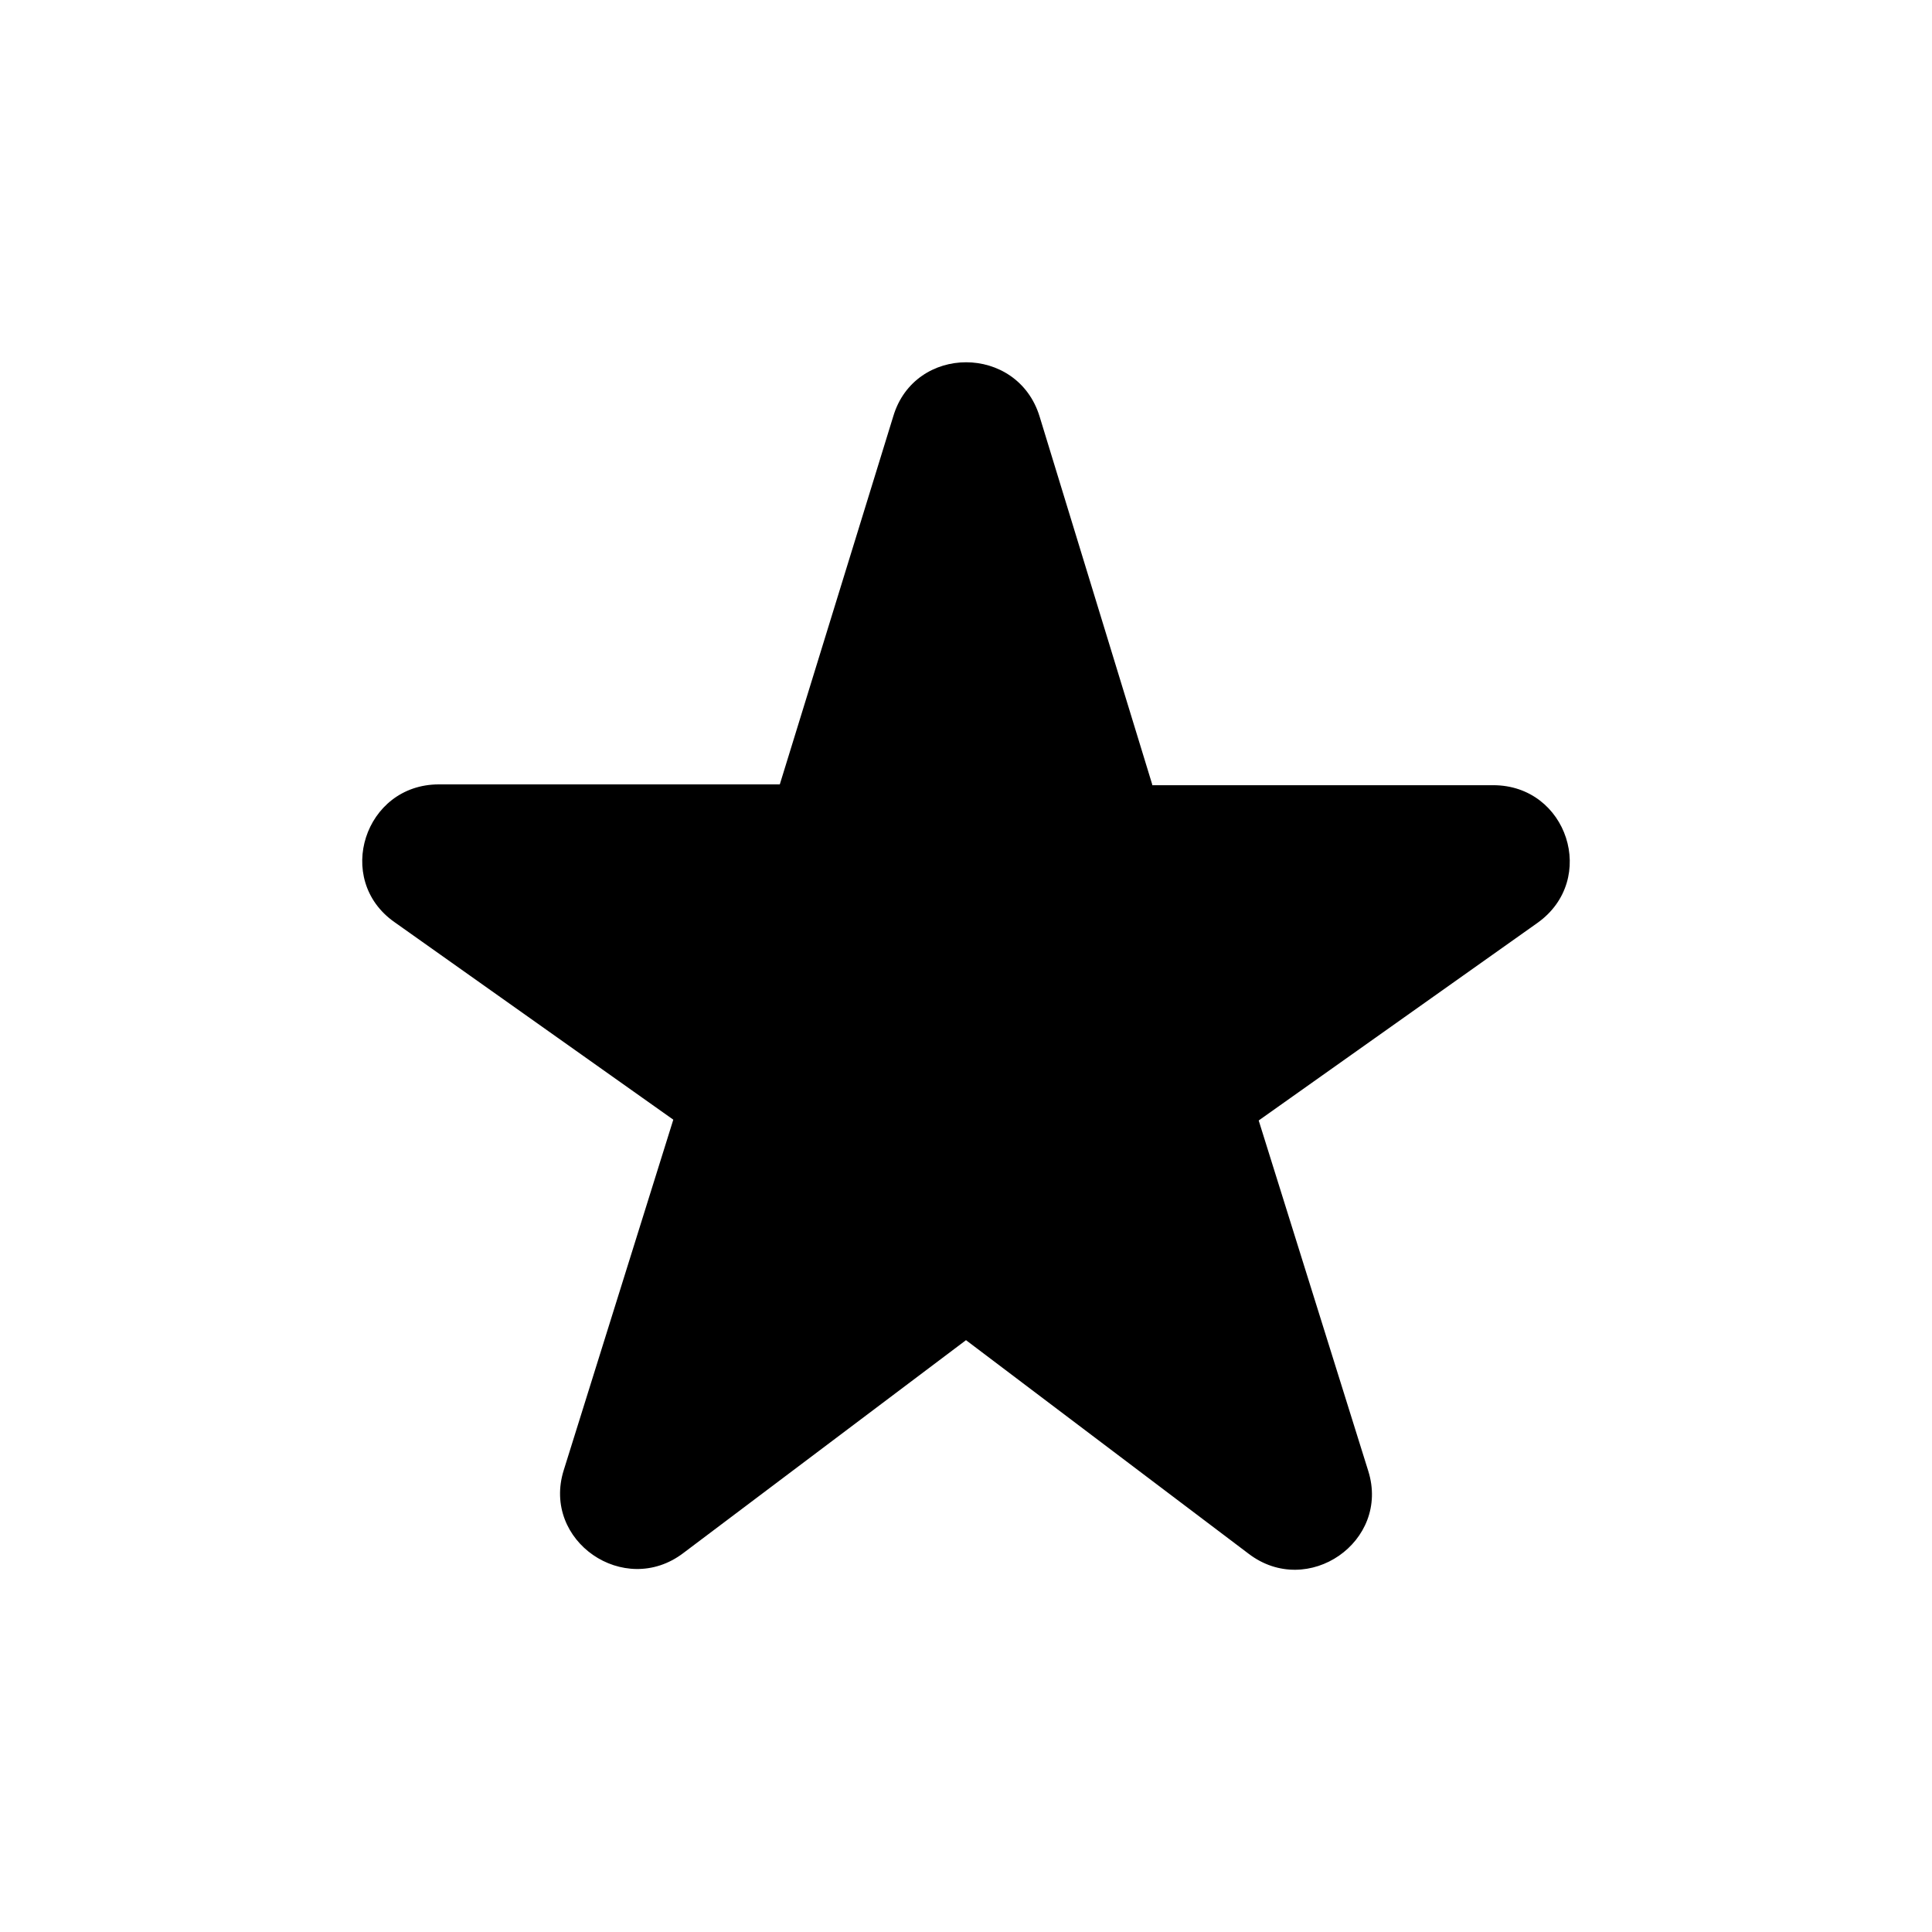 <svg width="24" height="24" viewBox="0 0 24 24" fill="current" xmlns="http://www.w3.org/2000/svg">
<path d="M14.313 9.744L12.914 5.173C12.638 4.276 11.362 4.276 11.096 5.173L9.687 9.744H5.451C4.528 9.744 4.147 10.925 4.899 11.454L8.364 13.909L7.003 18.263C6.727 19.142 7.755 19.85 8.488 19.293L12 16.648L15.512 19.302C16.245 19.86 17.273 19.151 16.997 18.273L15.636 13.919L19.101 11.463C19.853 10.925 19.472 9.754 18.549 9.754H14.313V9.744Z" fill="current"/>
</svg>
